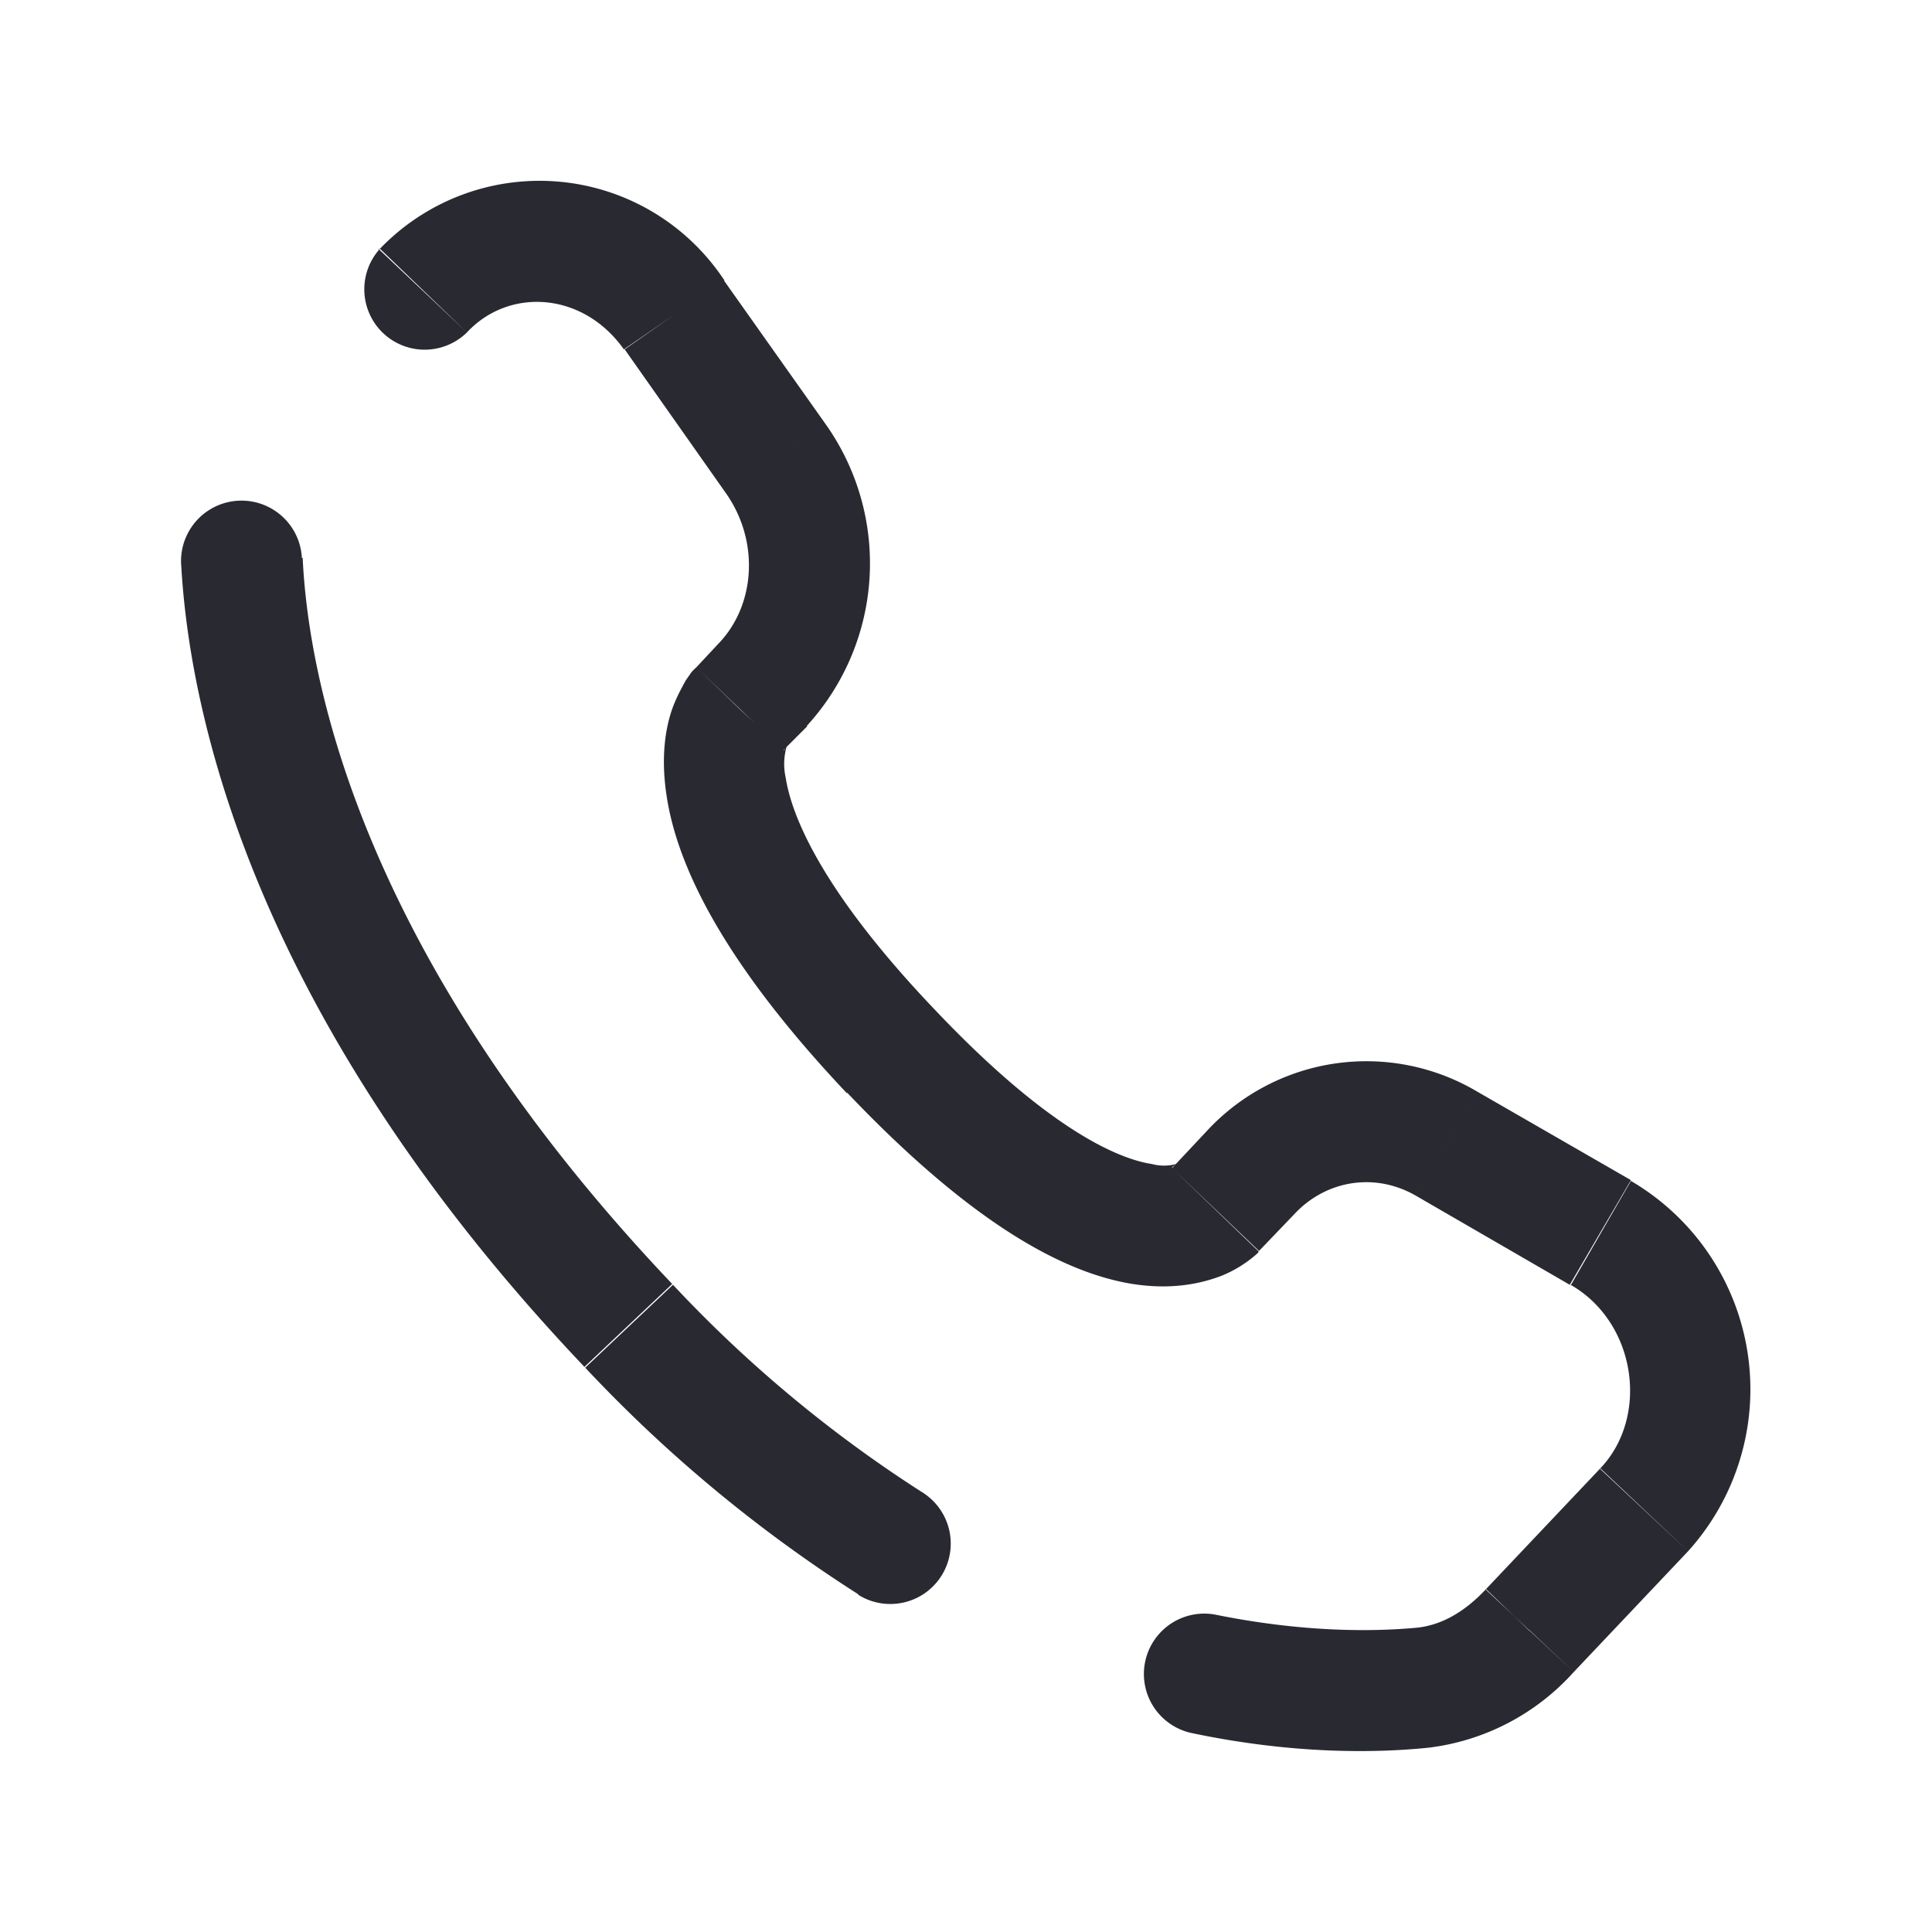 <svg xmlns="http://www.w3.org/2000/svg" fill="none" viewBox="0 0 24 24"><path fill="#292a31" d="m15.1 15.03.54.51-.54-.51Zm.46-.48-.55-.52.55.52Zm2.41-.34-.37.65.37-.65Zm1.91 1.1-.37.65.37-.65Zm.54 3.45.55.51-.55-.51ZM19 20.26l-.54-.52.54.51Zm-1.32.7.07.75-.07-.75Zm-9.86-4.48.54-.52-.54.52ZM3.75 6.93a.75.75 0 1 0-1.5.08l1.5-.08ZM9.2 8.8l.54.51-.54-.51Zm.29-.3.54.51-.54-.52Zm.15-2.82.62-.43-.62.43ZM8.37 3.91l-.6.43.6-.43Zm-3.65-.82A.75.75 0 0 0 5.8 4.13L4.7 3.09Zm6.34 9.97.55-.52-.55.52Zm-.4 6.75a.75.75 0 1 0 .8-1.27l-.8 1.27Zm4.45.25a.75.75 0 0 0-.3 1.47l.3-1.47Zm.53-4.52.46-.48-1.09-1.03-.45.48 1.08 1.03Zm1.96-.68 1.9 1.1.76-1.3-1.91-1.1-.75 1.3Zm2.28 3.38-1.42 1.5 1.09 1.03 1.42-1.5-1.1-1.03ZM8.36 15.96c-3.88-4.08-4.53-7.52-4.6-9.03L2.25 7c.1 1.85.88 5.63 5.01 9.98l1.09-1.03Zm1.37-6.64.3-.3-1.1-1.03-.28.3 1.08 1.03Zm.52-4.06L8.99 3.48l-1.23.86 1.26 1.79 1.23-.87ZM9.19 8.81l-.54-.52a.67.67 0 0 0-.06.06l-.07.1c-.05.09-.11.2-.16.33-.1.27-.15.64-.08 1.1.13.88.71 2.08 2.24 3.7l1.09-1.04c-1.43-1.5-1.78-2.43-1.85-2.88a.79.79 0 0 1 .01-.38l.01-.02a.25.25 0 0 1-.03.04.65.65 0 0 1-.01.02l-.55-.51Zm1.33 4.76c1.52 1.6 2.67 2.24 3.55 2.38.45.07.81.01 1.1-.1a1.52 1.52 0 0 0 .45-.28l.01-.01v-.01h.01l-.54-.52-.54-.52v-.01a.81.81 0 0 1 .05-.04c.01 0 .01 0 0 0a.58.58 0 0 1-.3 0c-.4-.06-1.27-.41-2.7-1.92l-1.1 1.03ZM8.99 3.47a2.75 2.75 0 0 0-4.27-.38L5.8 4.13c.52-.56 1.44-.51 1.95.21L9 3.48Zm9.47 16.27c-.28.3-.57.45-.86.48l.15 1.49a2.89 2.89 0 0 0 1.8-.94l-1.1-1.03ZM10.02 9.02a2.99 2.99 0 0 0 .23-3.76l-1.23.87c.42.6.36 1.39-.09 1.86l1.1 1.03Zm9.49 6.94c.82.47.98 1.64.37 2.28l1.09 1.03a3 3 0 0 0-.71-4.6l-.75 1.3Zm-3.41-.9c.39-.4.99-.5 1.5-.2l.75-1.3a2.7 2.7 0 0 0-3.34.47l1.09 1.03Zm-4.64 3.48a16.16 16.16 0 0 1-3.1-2.58l-1.09 1.03a17.65 17.65 0 0 0 3.4 2.82l.8-1.27Zm6.14 1.68c-.54.05-1.4.06-2.49-.16l-.3 1.47c1.24.26 2.26.25 2.94.18l-.15-1.5Z"/></svg>
